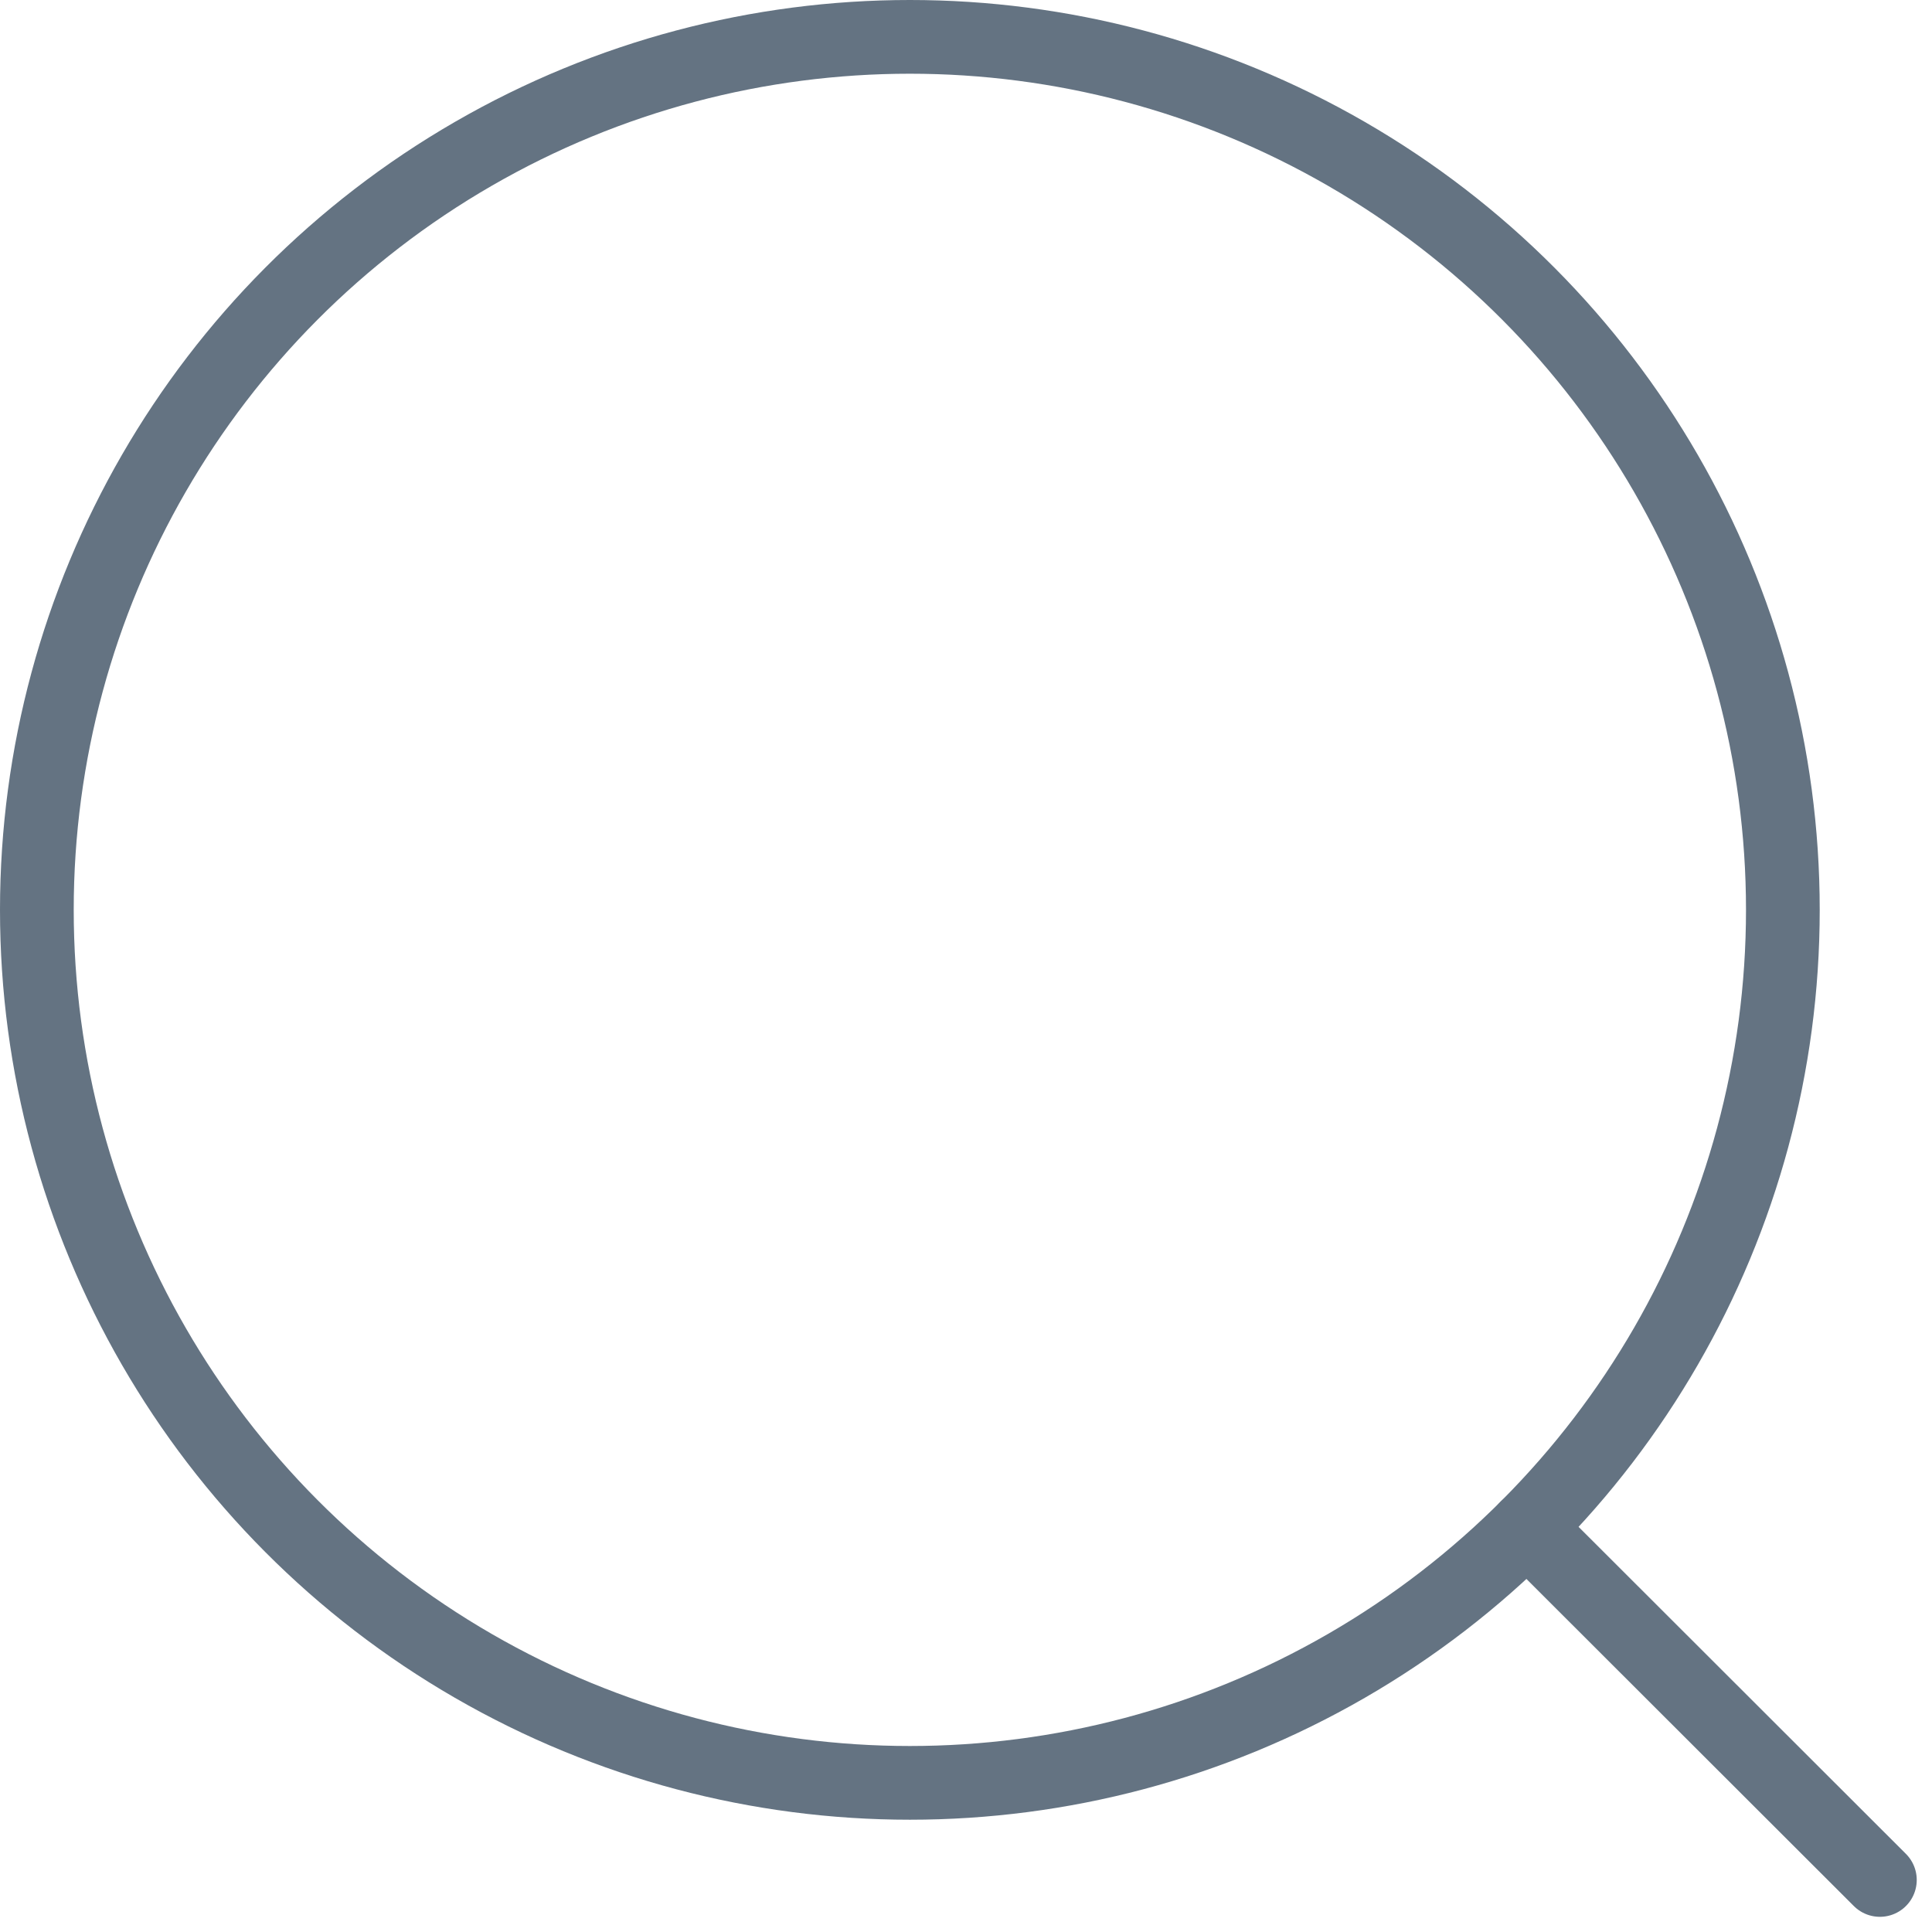 <svg xmlns="http://www.w3.org/2000/svg" width="26.207" height="26.208" viewBox="0 0 26.207 26.208">
    <g data-name="Search - Light icon" transform="translate(-98 -81)">
        <circle cx="11.842" cy="11.842" r="11.842" transform="translate(98.5 81.5)" style="fill:none;stroke:#647382;stroke-linecap:round;stroke-linejoin:round"/>
        <path transform="translate(118.713 101.719)" style="fill:none;stroke:#647382;stroke-linecap:round;stroke-linejoin:round" d="m0 0 4.787 4.782"/>
    </g>
</svg>
